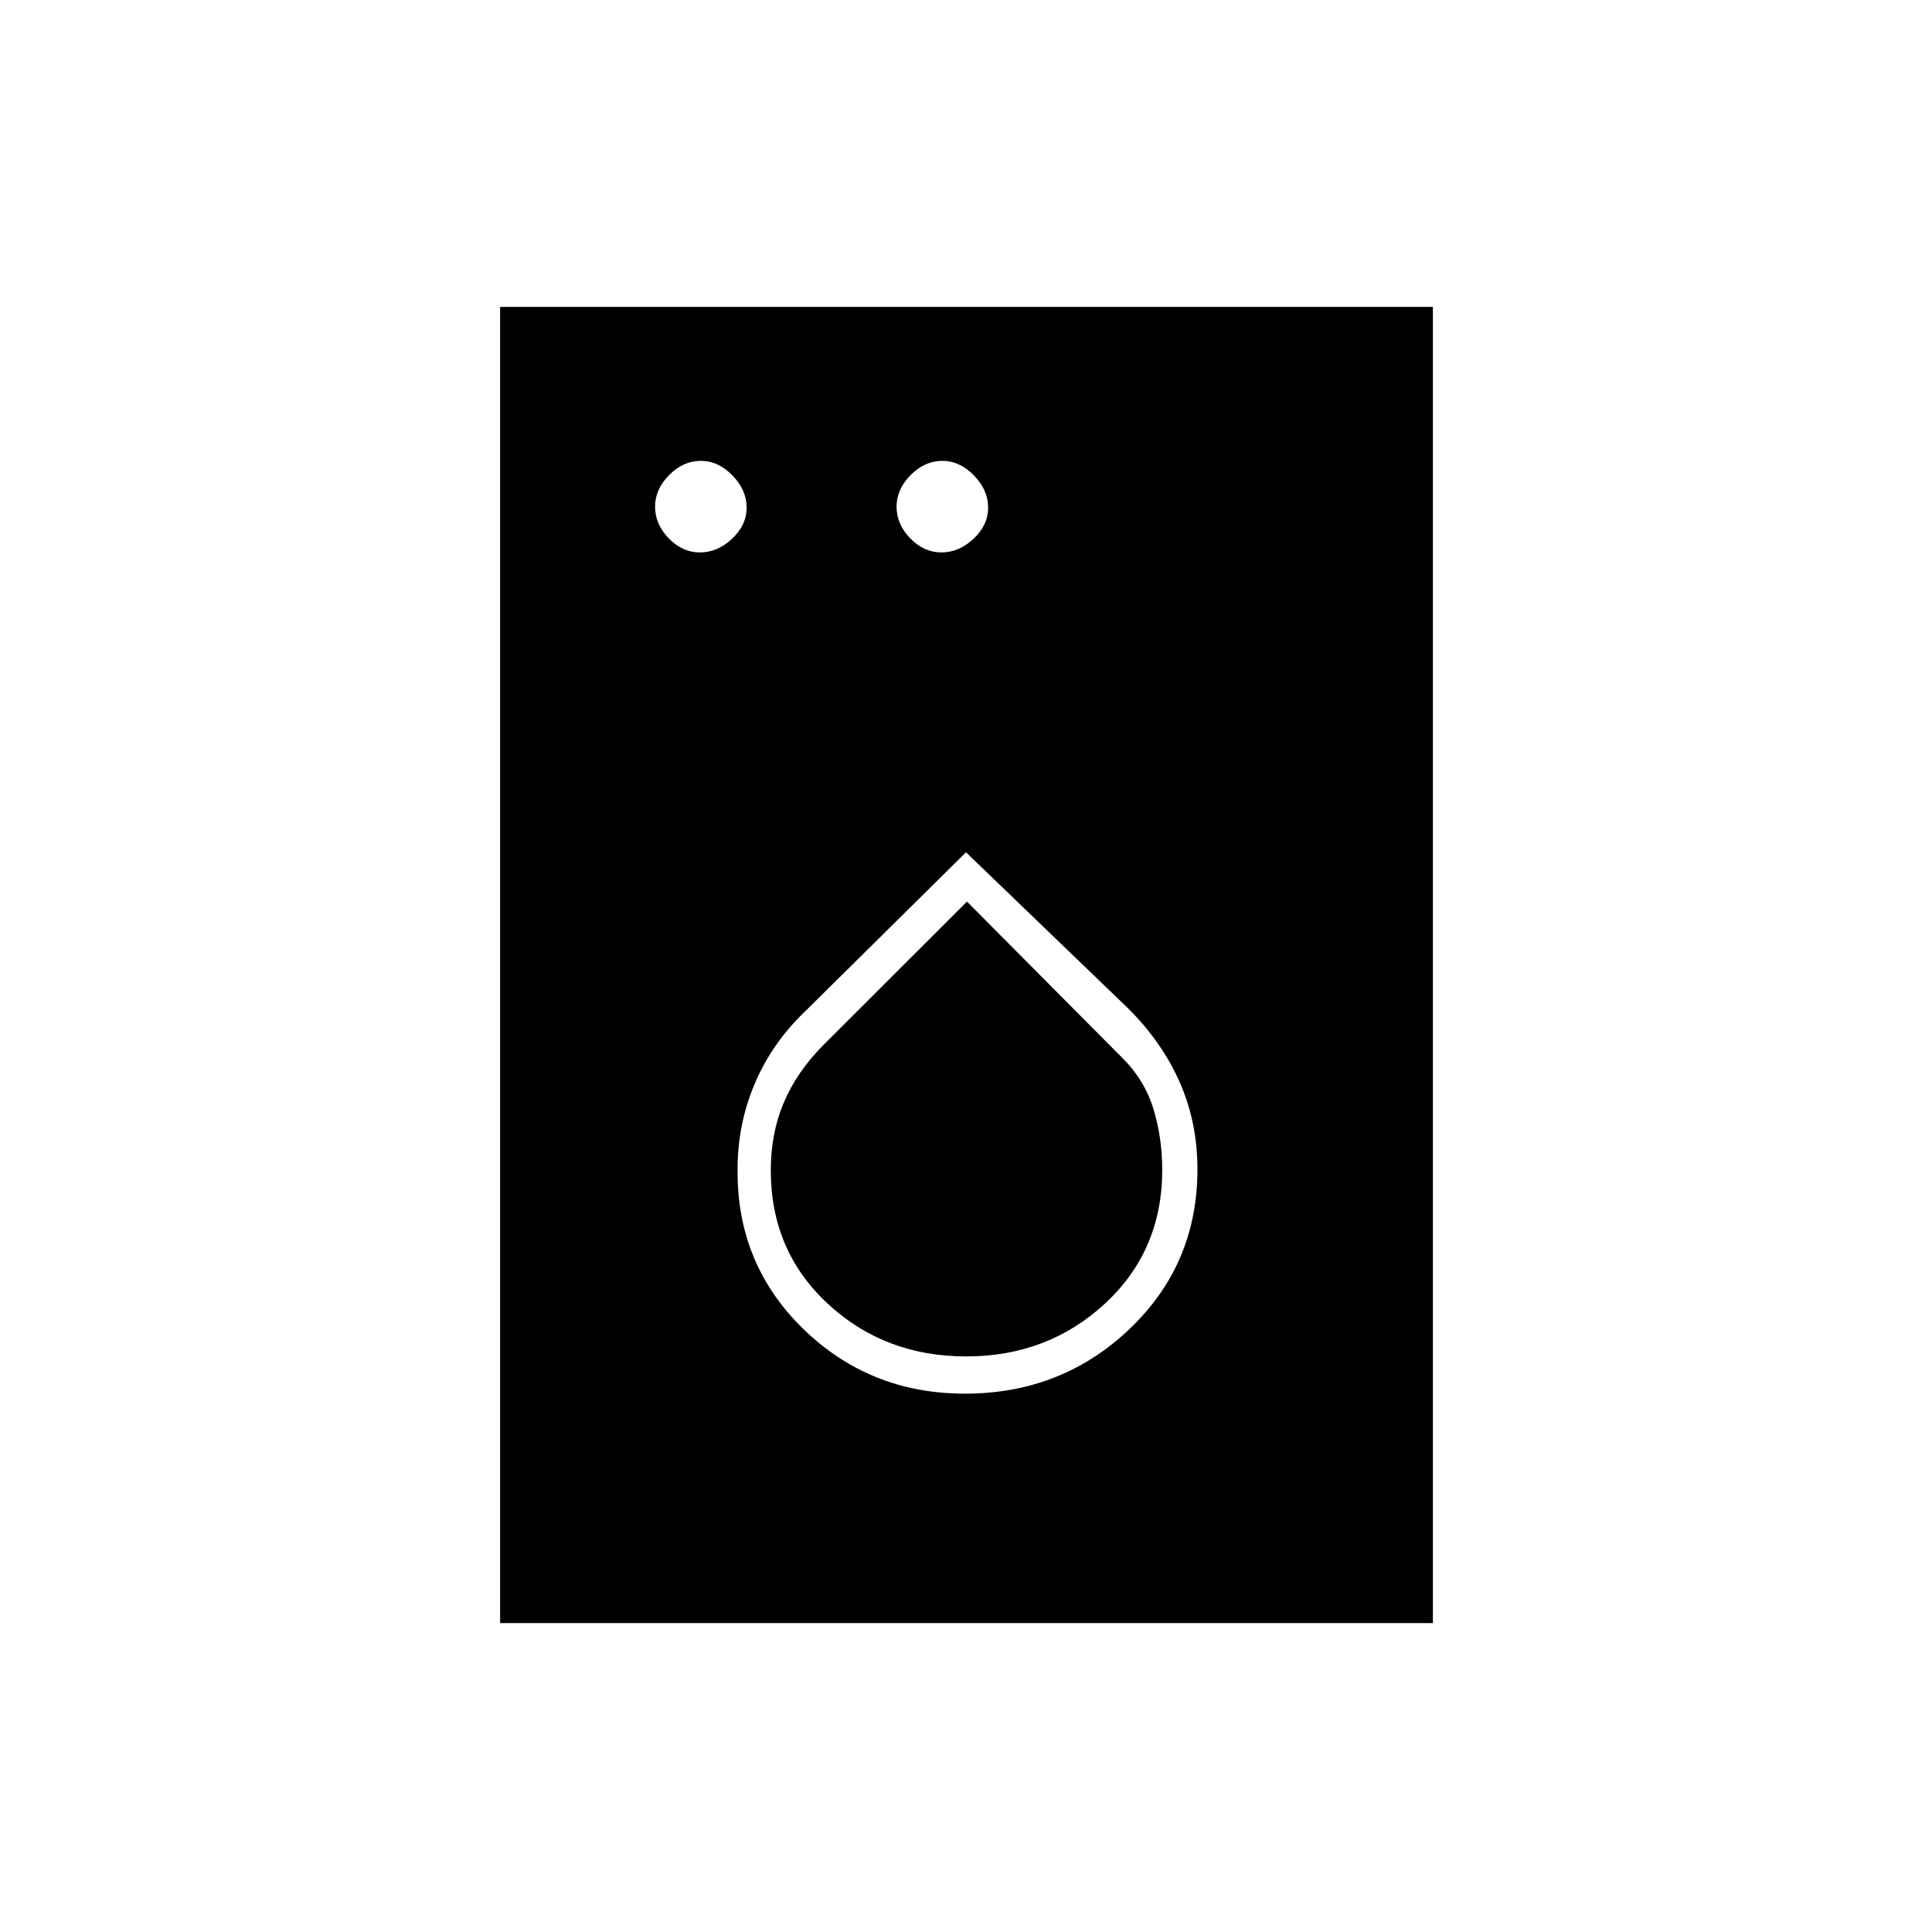 <svg xmlns="http://www.w3.org/2000/svg" height="20" viewBox="0 -960 960 960" width="20"><path d="M347.79-685.5q8.71 0 15.96-6.79t7.25-15.5q0-8.71-7.04-15.96T348.21-731q-8.71 0-15.71 7.04t-7 15.75q0 8.71 6.79 15.71t15.5 7Zm120 0q8.71 0 15.96-6.79t7.25-15.5q0-8.71-7.04-15.96T468.21-731q-8.71 0-15.71 7.04t-7 15.75q0 8.71 6.79 15.71t15.5 7Zm11.68 418q48.03 0 81.78-32.13t33.75-79.3q0-23.32-8.75-43.19-8.75-19.88-25.42-36.55L480-536.5l-79.75 78.85q-16.55 15.77-25.15 35.96-8.6 20.2-8.6 42.63-.53 47.01 32.54 79.29 33.07 32.27 80.43 32.27Zm.62-18.5q-40.59 0-68.84-26.24T383-378.49q0-18.44 6.5-33.72 6.5-15.29 19.5-28.38L480.49-512l77.01 77.5q11.04 10.81 15.52 25.17 4.48 14.35 4.48 30.66 0 40.09-28.41 66.38-28.41 26.29-69 26.29ZM248.5-153.5v-654H712v654H248.5Z"/></svg>
